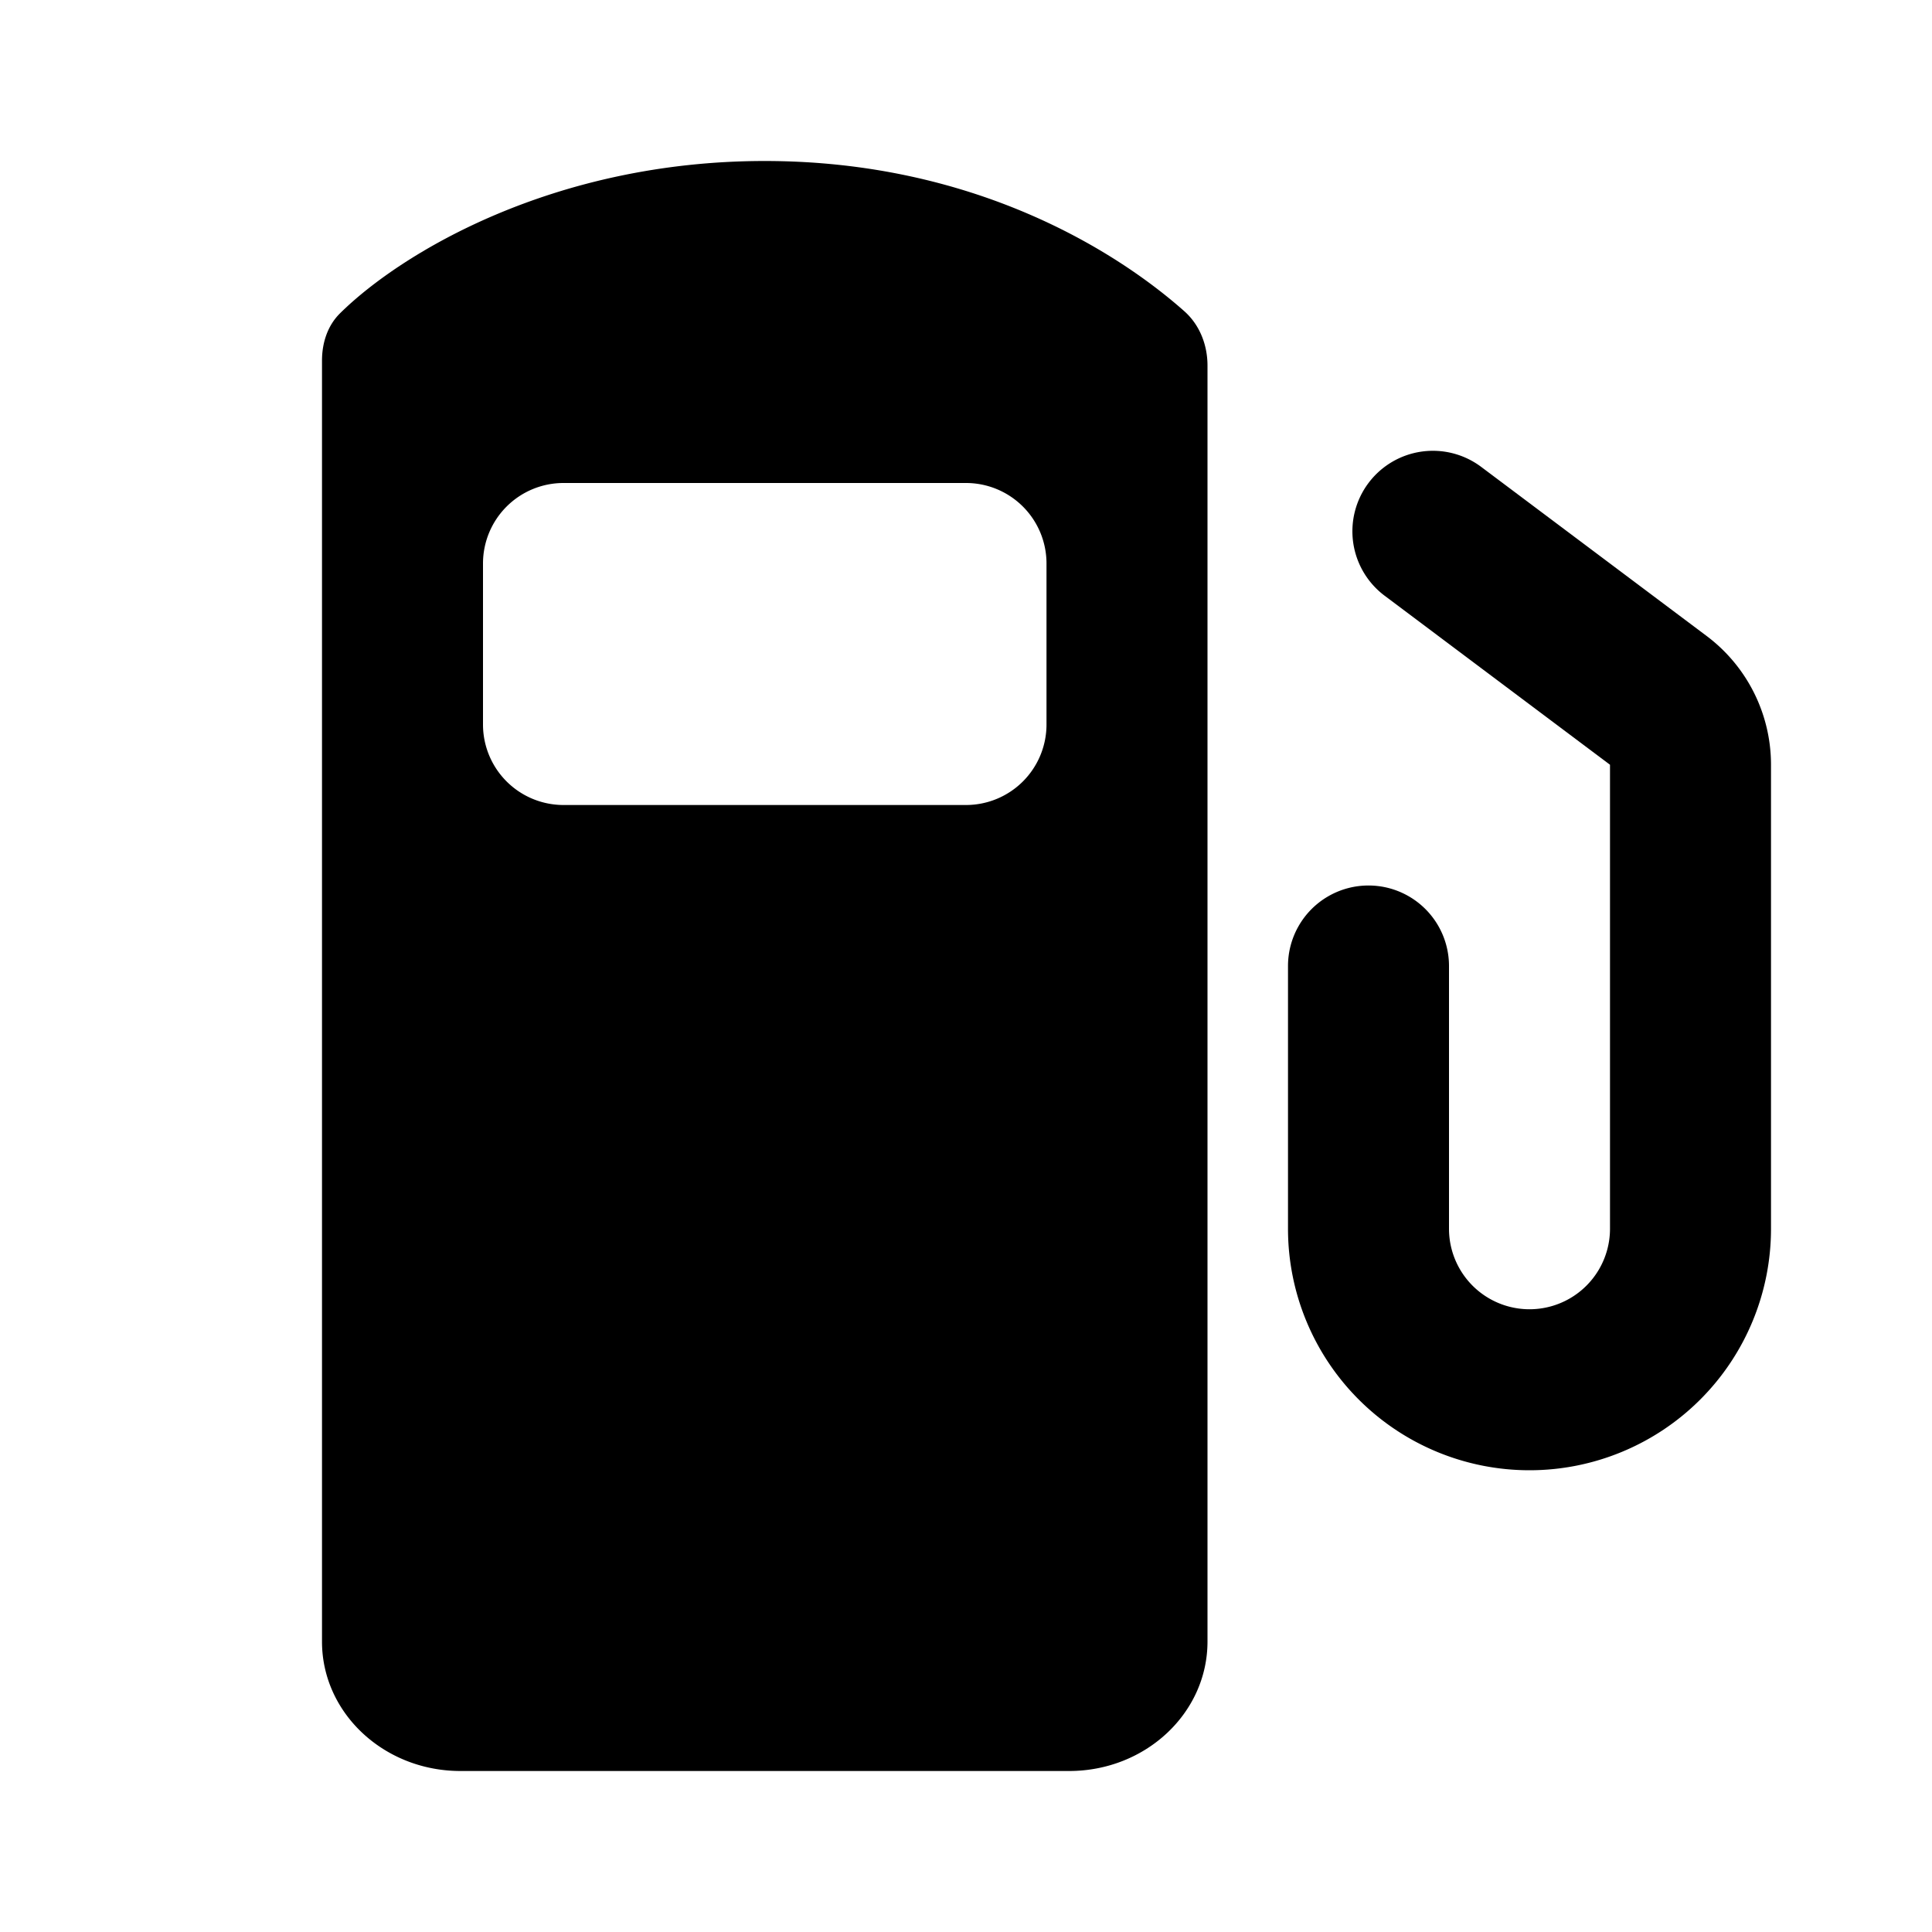 <svg xmlns="http://www.w3.org/2000/svg" viewBox="0 0 24 24"><path fill-rule="evenodd" d="M4 4.48c0-.219.068-.434.224-.588C4.985 3.14 6.88 2 9.5 2c2.59 0 4.365 1.114 5.213 1.867.191.17.287.419.287.675v15.85C15 21.28 14.231 22 13.281 22H5.72C4.77 22 4 21.28 4 20.393V4.48zM7 6a1 1 0 0 0-1 1v2a1 1 0 0 0 1 1h5a1 1 0 0 0 1-1V7a1 1 0 0 0-1-1H7z" clip-rule="evenodd"/><path d="M17 6a1 1 0 0 0 .2 1.4L20 9.5v5.764a1 1 0 1 1-2 0V12a1 1 0 1 0-2 0v3.264a3 3 0 1 0 6 0V9.5a2 2 0 0 0-.8-1.6l-2.8-2.1A1 1 0 0 0 17 6z"/></svg>